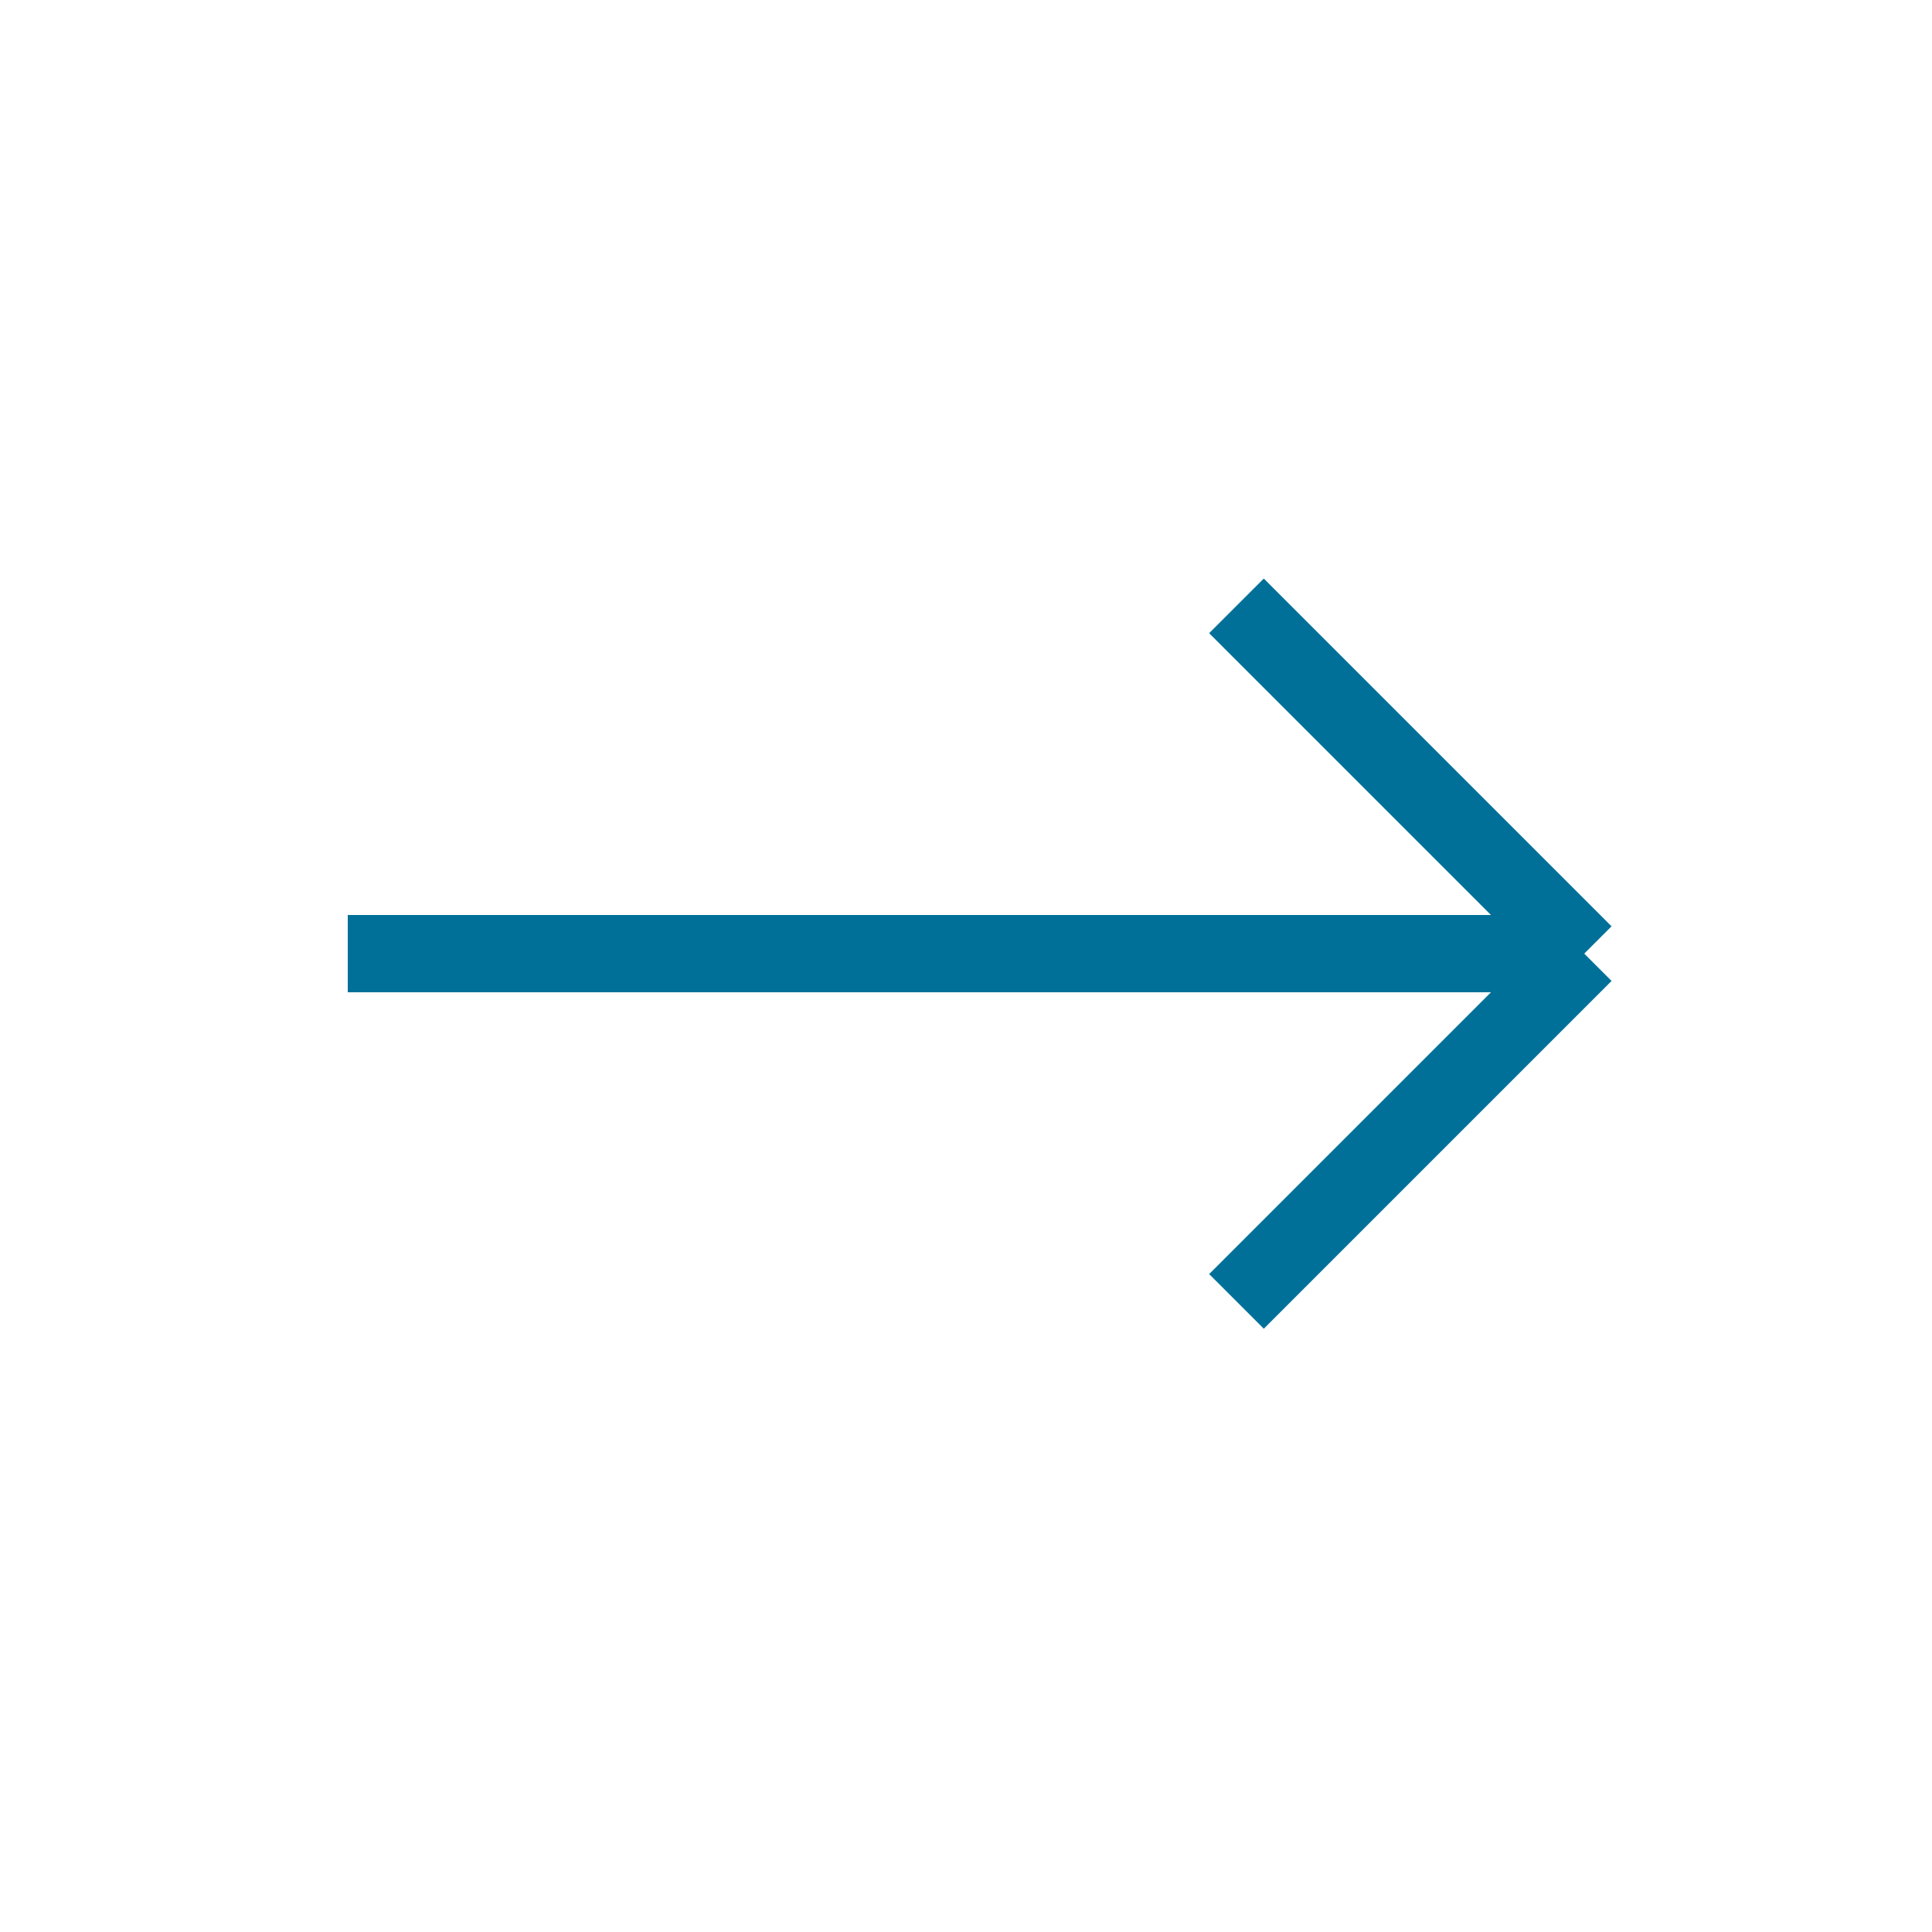 <svg width="25" height="25" viewBox="0 0 25 25" fill="none" xmlns="http://www.w3.org/2000/svg">
<g id="Right">
<path id="Line" d="M16 7.84L20.5 12.34M20.5 12.34L16 16.84M20.5 12.34H4.5" stroke="#007099" strokeWidth="1.8" strokeLinecap="round" strokeLinejoin="round"/>
</g>
</svg>
